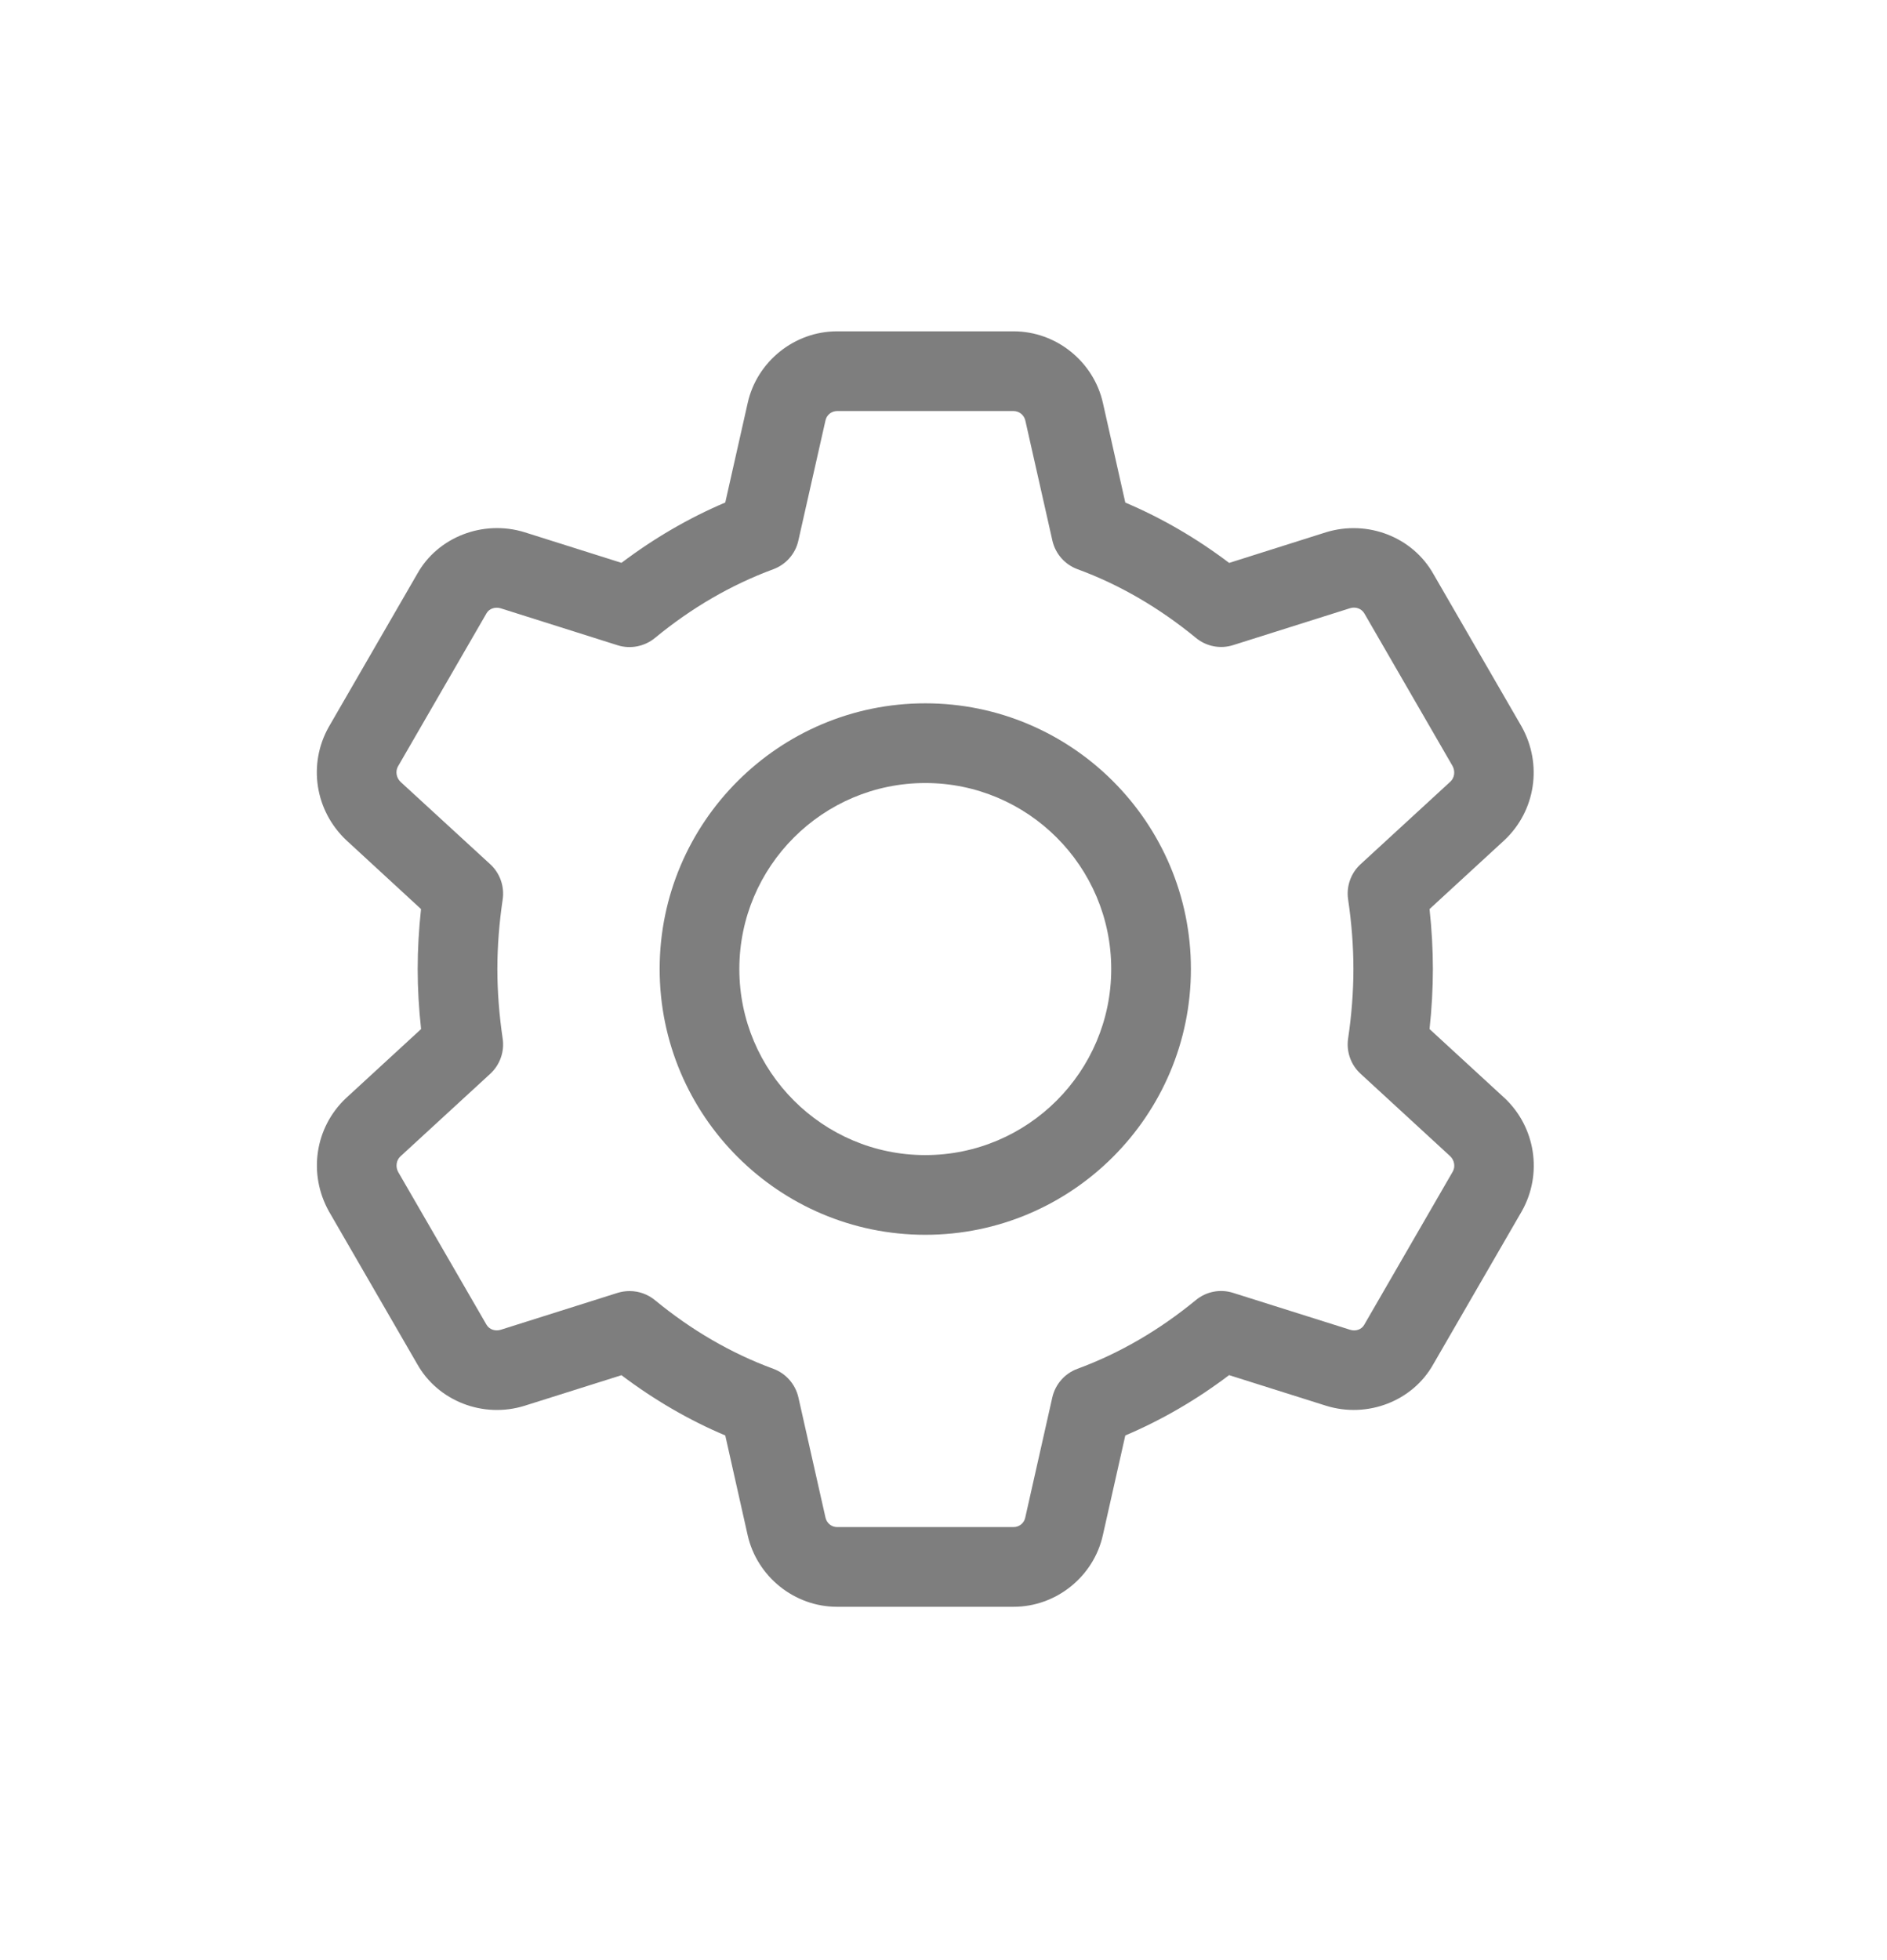 <svg width="26" height="27" viewBox="0 0 26 27" fill="none" xmlns="http://www.w3.org/2000/svg">
<path d="M12.749 17.009C10.731 17.009 9.089 15.367 9.089 13.348C9.089 11.33 10.731 9.688 12.749 9.688C14.767 9.688 16.409 11.33 16.409 13.348C16.409 15.367 14.767 17.009 12.749 17.009ZM12.749 10.786C11.336 10.786 10.187 11.935 10.187 13.348C10.187 14.761 11.336 15.911 12.749 15.911C14.162 15.911 15.311 14.761 15.311 13.348C15.311 11.935 14.162 10.786 12.749 10.786Z" fill="#7E7E7E"/>
<path d="M13.967 22.133H11.532C10.946 22.133 10.429 21.717 10.301 21.144L9.993 19.773C9.491 19.561 9.012 19.282 8.563 18.943L7.228 19.364C6.656 19.542 6.033 19.299 5.747 18.787L4.533 16.688C4.242 16.168 4.34 15.528 4.768 15.126L5.802 14.175C5.771 13.896 5.755 13.619 5.755 13.348C5.755 13.077 5.771 12.801 5.801 12.522L4.773 11.575C4.34 11.168 4.241 10.528 4.529 10.015L5.75 7.903C6.033 7.397 6.657 7.156 7.226 7.331L8.563 7.753C9.012 7.414 9.491 7.135 9.993 6.922L10.302 5.551C10.429 4.98 10.946 4.564 11.532 4.564H13.967C14.552 4.564 15.07 4.98 15.197 5.553L15.505 6.923C16.008 7.136 16.486 7.414 16.936 7.754L18.27 7.332C18.844 7.156 19.465 7.397 19.752 7.91L20.966 10.009C21.256 10.528 21.158 11.168 20.731 11.571L19.697 12.522C19.727 12.801 19.743 13.078 19.743 13.348C19.743 13.618 19.727 13.896 19.697 14.175L20.726 15.121C20.727 15.122 20.729 15.123 20.731 15.125C21.158 15.528 21.257 16.168 20.97 16.681L19.748 18.793C19.465 19.299 18.843 19.541 18.272 19.364L16.935 18.942C16.486 19.282 16.007 19.56 15.505 19.773L15.196 21.145C15.07 21.717 14.552 22.133 13.967 22.133ZM8.675 17.784C8.801 17.784 8.924 17.827 9.024 17.909C9.527 18.323 10.075 18.642 10.656 18.855C10.831 18.92 10.96 19.069 11.001 19.25L11.374 20.904C11.391 20.981 11.457 21.035 11.533 21.035H13.967C14.043 21.035 14.11 20.981 14.126 20.906L14.499 19.25C14.54 19.069 14.669 18.92 14.845 18.855C15.424 18.642 15.973 18.323 16.476 17.909C16.62 17.79 16.813 17.752 16.991 17.809L18.602 18.317C18.679 18.342 18.761 18.313 18.796 18.25L20.017 16.138C20.054 16.073 20.041 15.984 19.982 15.927L18.746 14.79C18.612 14.667 18.548 14.485 18.575 14.305C18.623 13.981 18.648 13.659 18.648 13.348C18.648 13.036 18.623 12.714 18.575 12.39C18.548 12.21 18.612 12.028 18.746 11.905L19.985 10.766C20.041 10.714 20.054 10.623 20.013 10.55L18.8 8.452C18.76 8.382 18.677 8.354 18.601 8.378L16.992 8.886C16.814 8.943 16.621 8.905 16.477 8.786C15.974 8.373 15.426 8.053 14.845 7.84C14.67 7.775 14.541 7.627 14.5 7.445L14.127 5.791C14.109 5.716 14.042 5.662 13.967 5.662H11.532C11.457 5.662 11.39 5.716 11.374 5.791L11 7.447C10.96 7.628 10.83 7.776 10.655 7.841C10.075 8.055 9.526 8.374 9.024 8.788C8.88 8.906 8.685 8.944 8.509 8.888L6.898 8.379C6.823 8.356 6.739 8.384 6.704 8.447L5.483 10.558C5.446 10.624 5.46 10.714 5.52 10.771L6.755 11.905C6.889 12.028 6.953 12.211 6.926 12.391C6.878 12.715 6.853 13.037 6.853 13.348C6.853 13.659 6.878 13.982 6.926 14.306C6.953 14.486 6.889 14.667 6.755 14.791L5.516 15.93C5.46 15.982 5.447 16.073 5.487 16.145L6.701 18.244C6.74 18.314 6.823 18.341 6.9 18.317L8.509 17.809C8.564 17.792 8.619 17.784 8.675 17.784Z" fill="#7E7E7E"/>
</svg>
